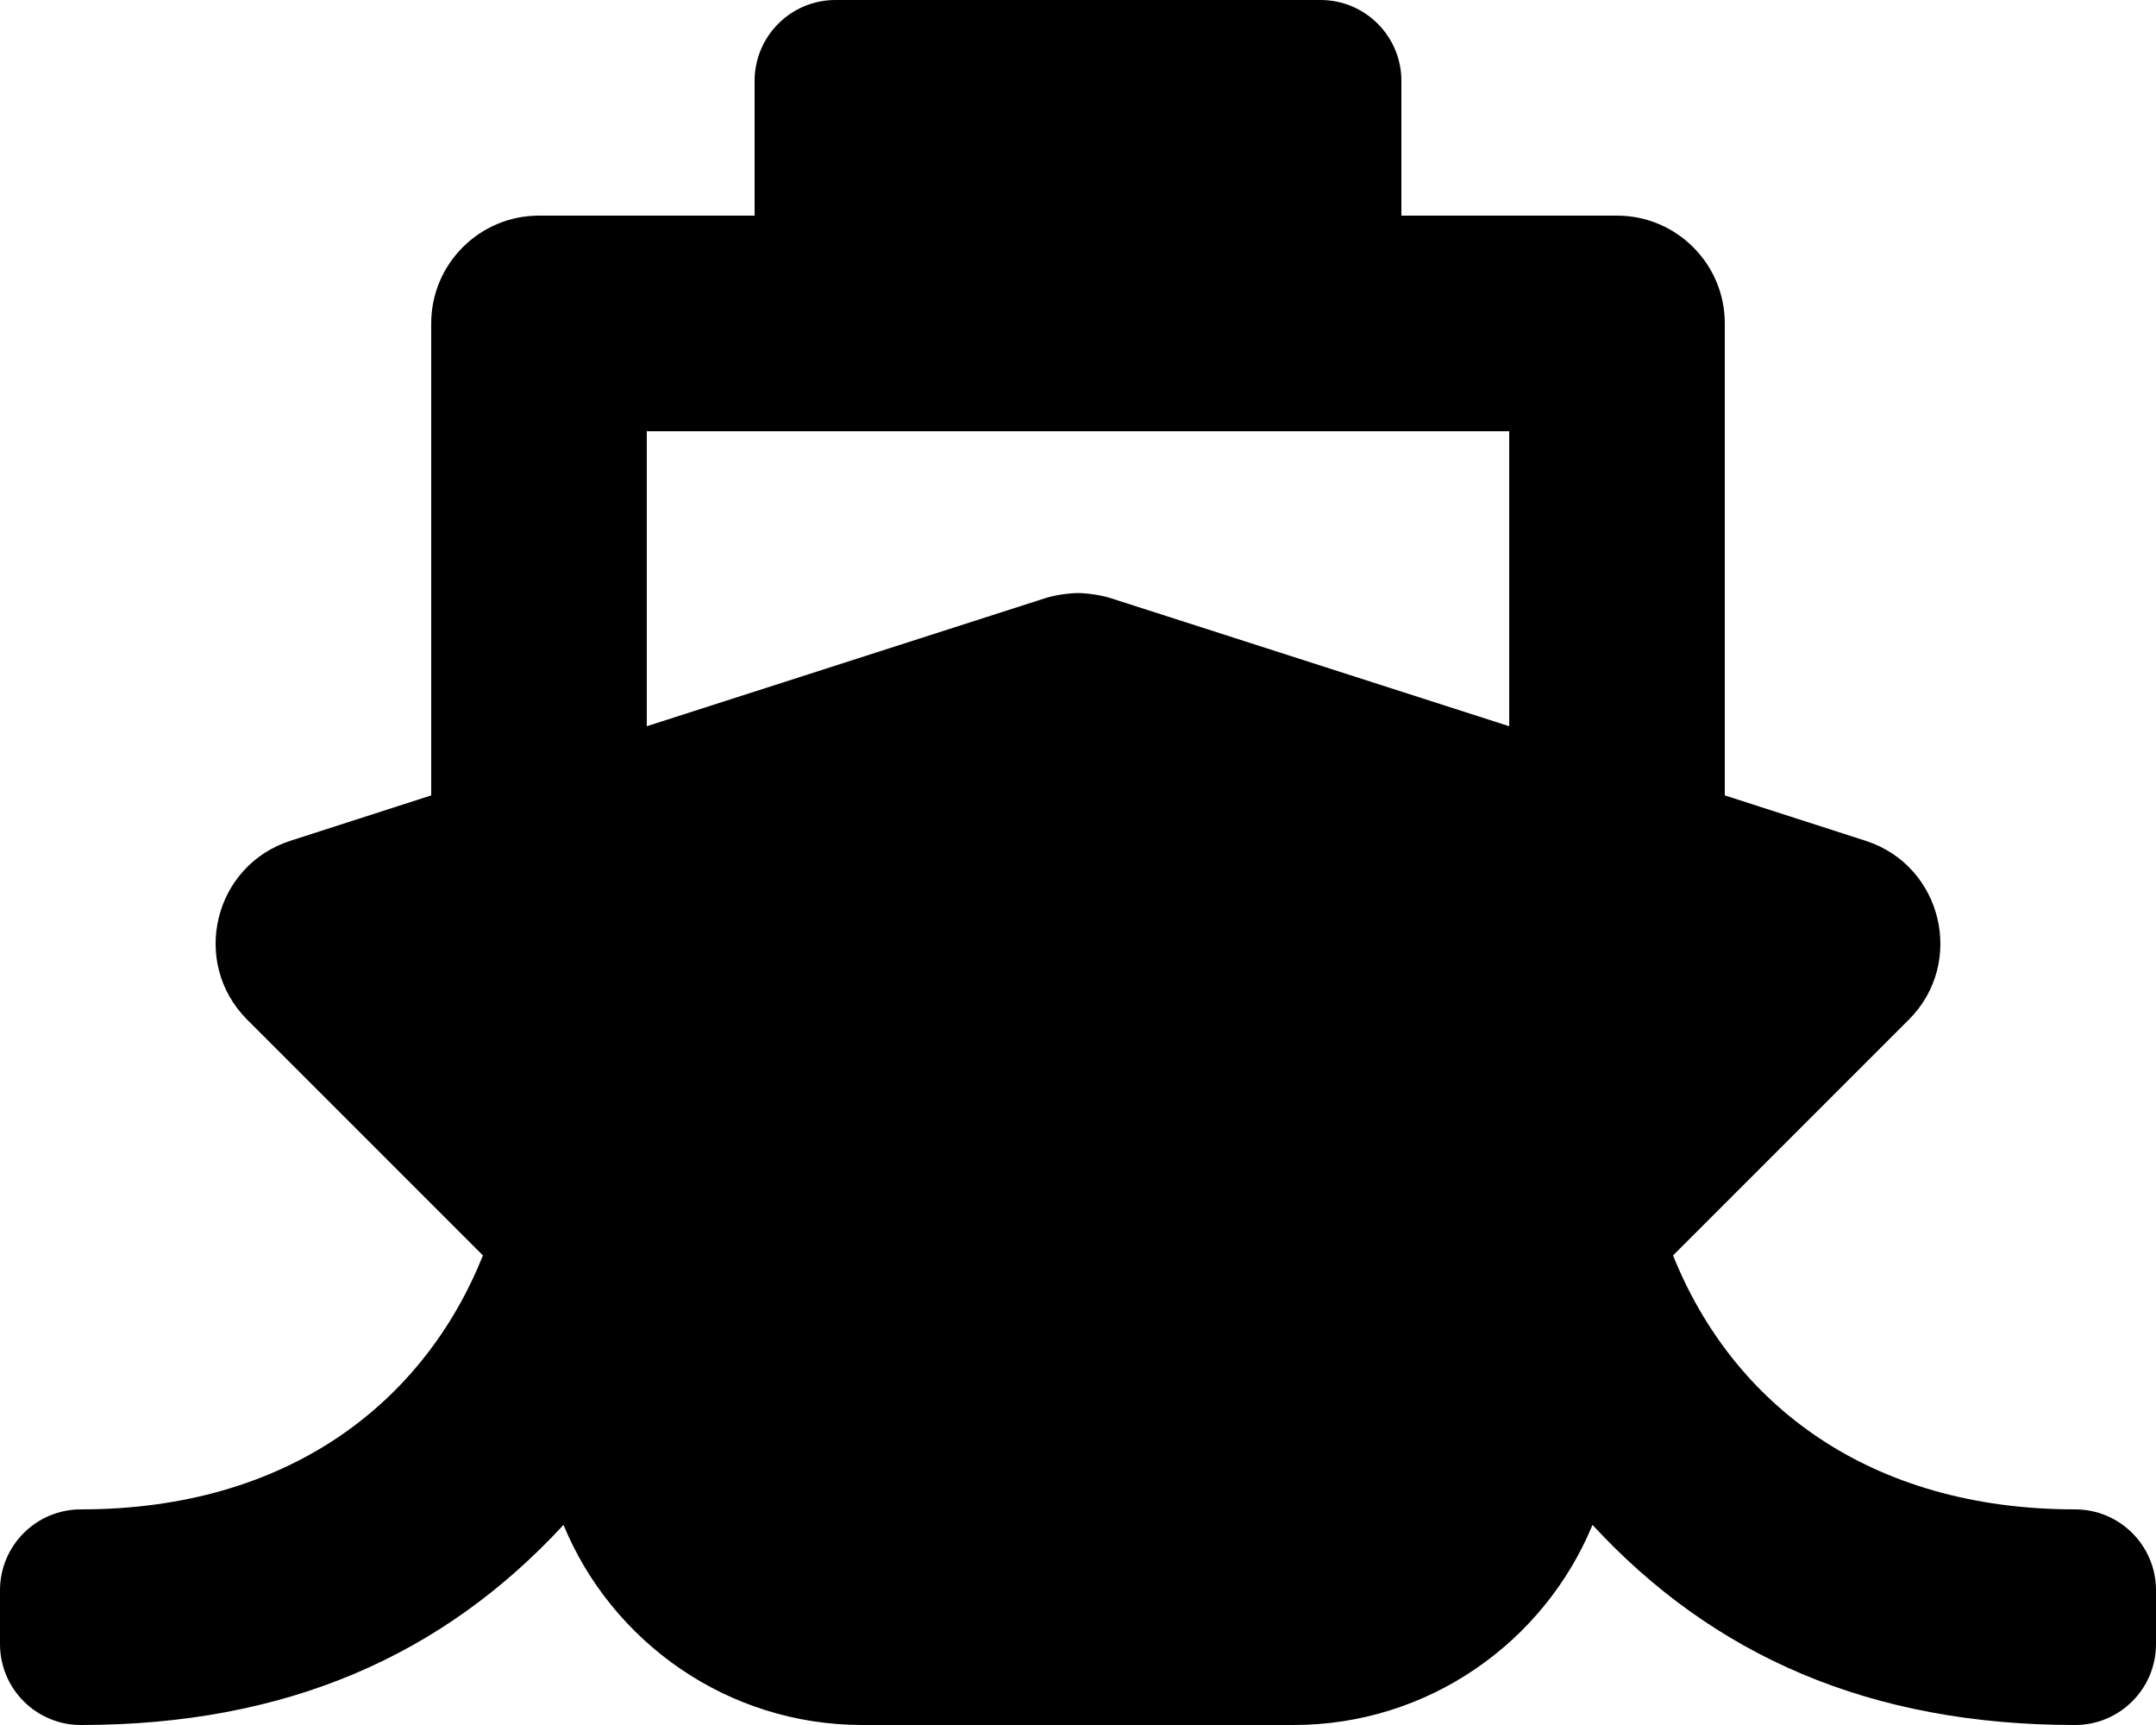 <svg height="1000" width="1250" xmlns="http://www.w3.org/2000/svg"><path d="M970 727.8c34.8 86.7 114.3 147.2 233.1 147.2 25.9 0 46.9 21 46.9 46.9v31.2c0 25.9 -21 46.9 -46.9 46.9 -119.2 0 -209.9 -40.3 -279.8 -116 -28.1 68 -95.2 116 -173.3 116H500c-78.1 0 -145.2 -48 -173.3 -116 -69.9 75.7 -160.6 116 -279.8 116C21 1000 0 979 0 953.1v-31.2C0 896 21 875 46.9 875 167.2 875 245.8 813.1 280 727.8L143.3 591.1c-33 -33.1 -19.4 -89.4 25.1 -103.7L250 461.1V187.5C250 153 278 125 312.5 125h125V46.9C437.5 21 458.5 0 484.4 0h281.2c25.9 0 46.9 21 46.9 46.9V125h125c34.5 0 62.5 28 62.5 62.5v273.6l81.6 26.3c44.5 14.3 58.1 70.7 25.1 103.7zM375 250v171l230.9 -74.2c5.1 -1.7 13.7 -3 19.1 -3s14 1.3 19.1 3L875 421V250H375z"/></svg>